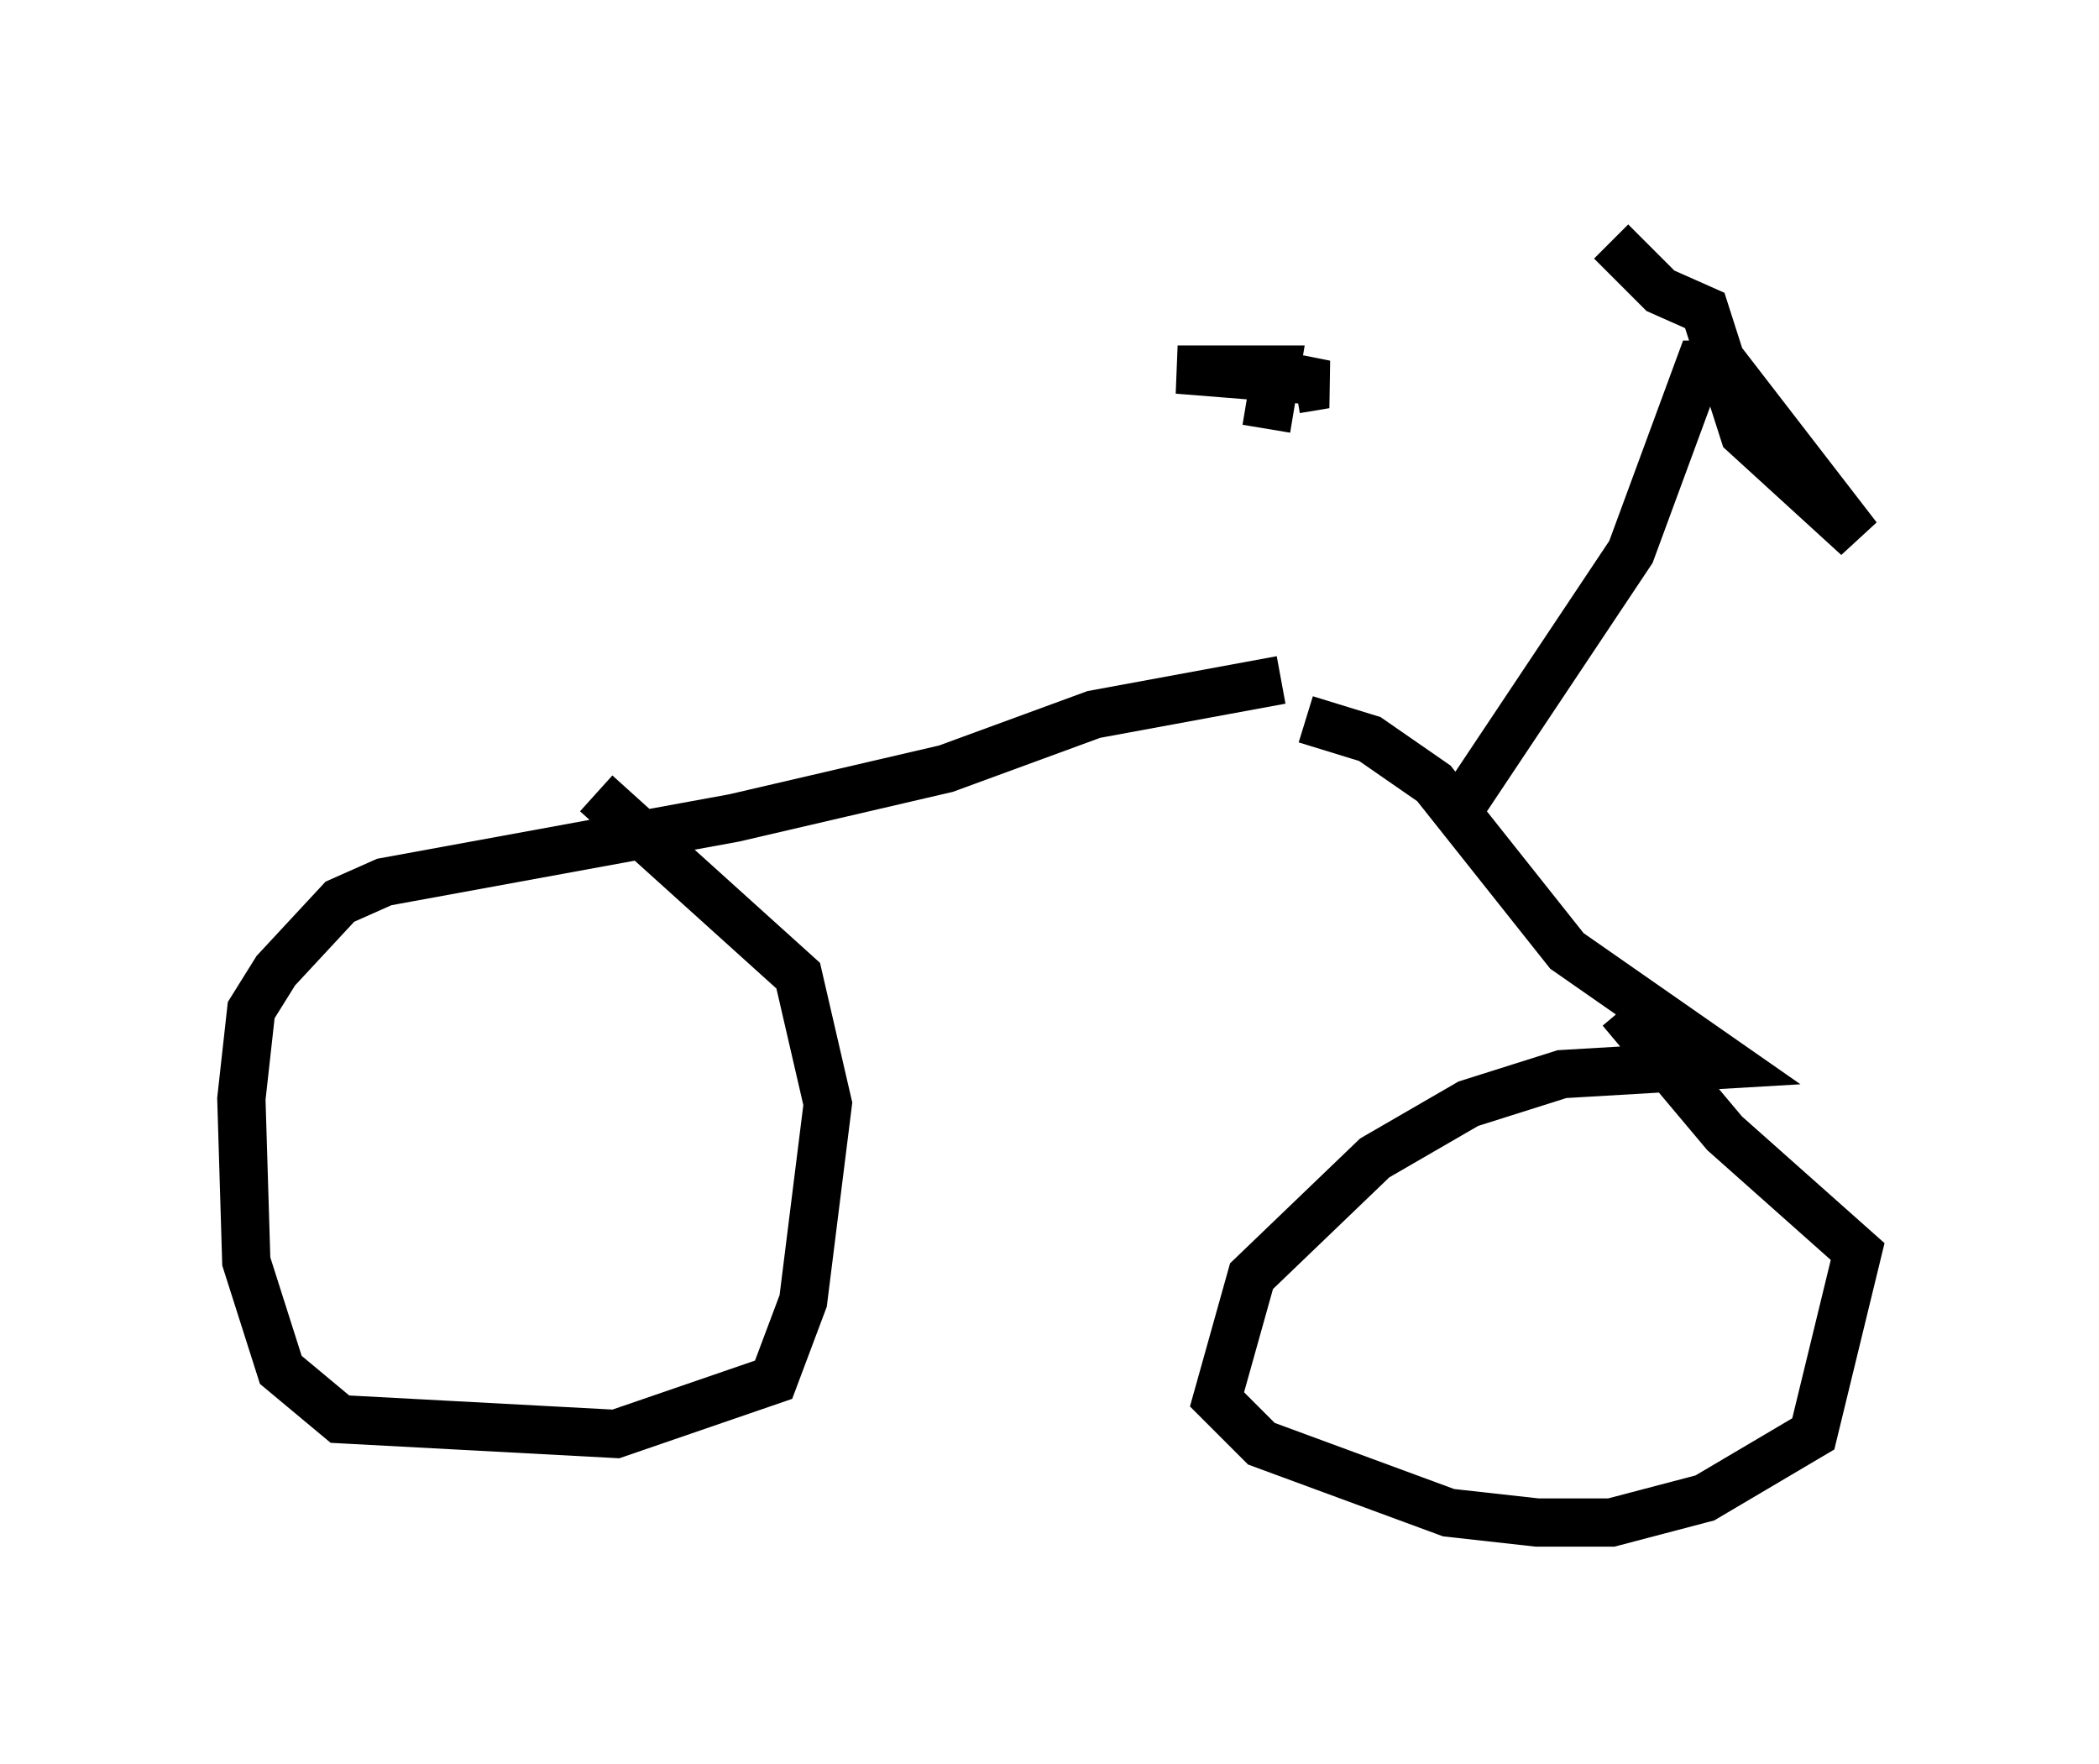<?xml version="1.0" encoding="utf-8" ?>
<svg baseProfile="full" height="36.542" version="1.1" width="43.484" xmlns="http://www.w3.org/2000/svg" xmlns:ev="http://www.w3.org/2001/xml-events" xmlns:xlink="http://www.w3.org/1999/xlink"><defs /><rect fill="white" height="36.542" width="43.484" x="0" y="0" /><path d="M26.234, 8.879 m0.817, 6.023 l1.327, 0.408 1.327, 0.919 l2.756, 3.471 3.369, 2.348 l-3.471, 0.204 -1.94, 0.613 l-1.94, 1.123 -2.552, 2.45 l-0.715, 2.552 0.919, 0.919 l3.879, 1.429 1.838, 0.204 l1.531, 0.0 1.94, -0.51 l2.246, -1.327 0.919, -3.777 l-2.756, -2.45 -2.144, -2.552 m-7.044, -6.84 l-3.879, 0.715 -3.063, 1.123 l-4.39, 1.021 -7.248, 1.327 l-0.919, 0.408 -1.327, 1.429 l-0.51, 0.817 -0.204, 1.838 l0.102, 3.369 0.715, 2.246 l1.225, 1.021 5.717, 0.306 l3.267, -1.123 0.613, -1.633 l0.51, -4.083 -0.613, -2.654 l-4.185, -3.777 m13.883, -7.554 l0.204, -1.225 -2.042, 0.0 l2.552, 0.204 0.51, 0.102 l-0.613, 0.102 m3.471, 8.575 l3.471, -5.206 1.429, -3.879 l0.51, 0.0 2.756, 3.573 l-2.348, -2.144 -0.817, -2.552 l-0.919, -0.408 -1.021, -1.021 " fill="none" stroke="black" stroke-width="1" /></svg>